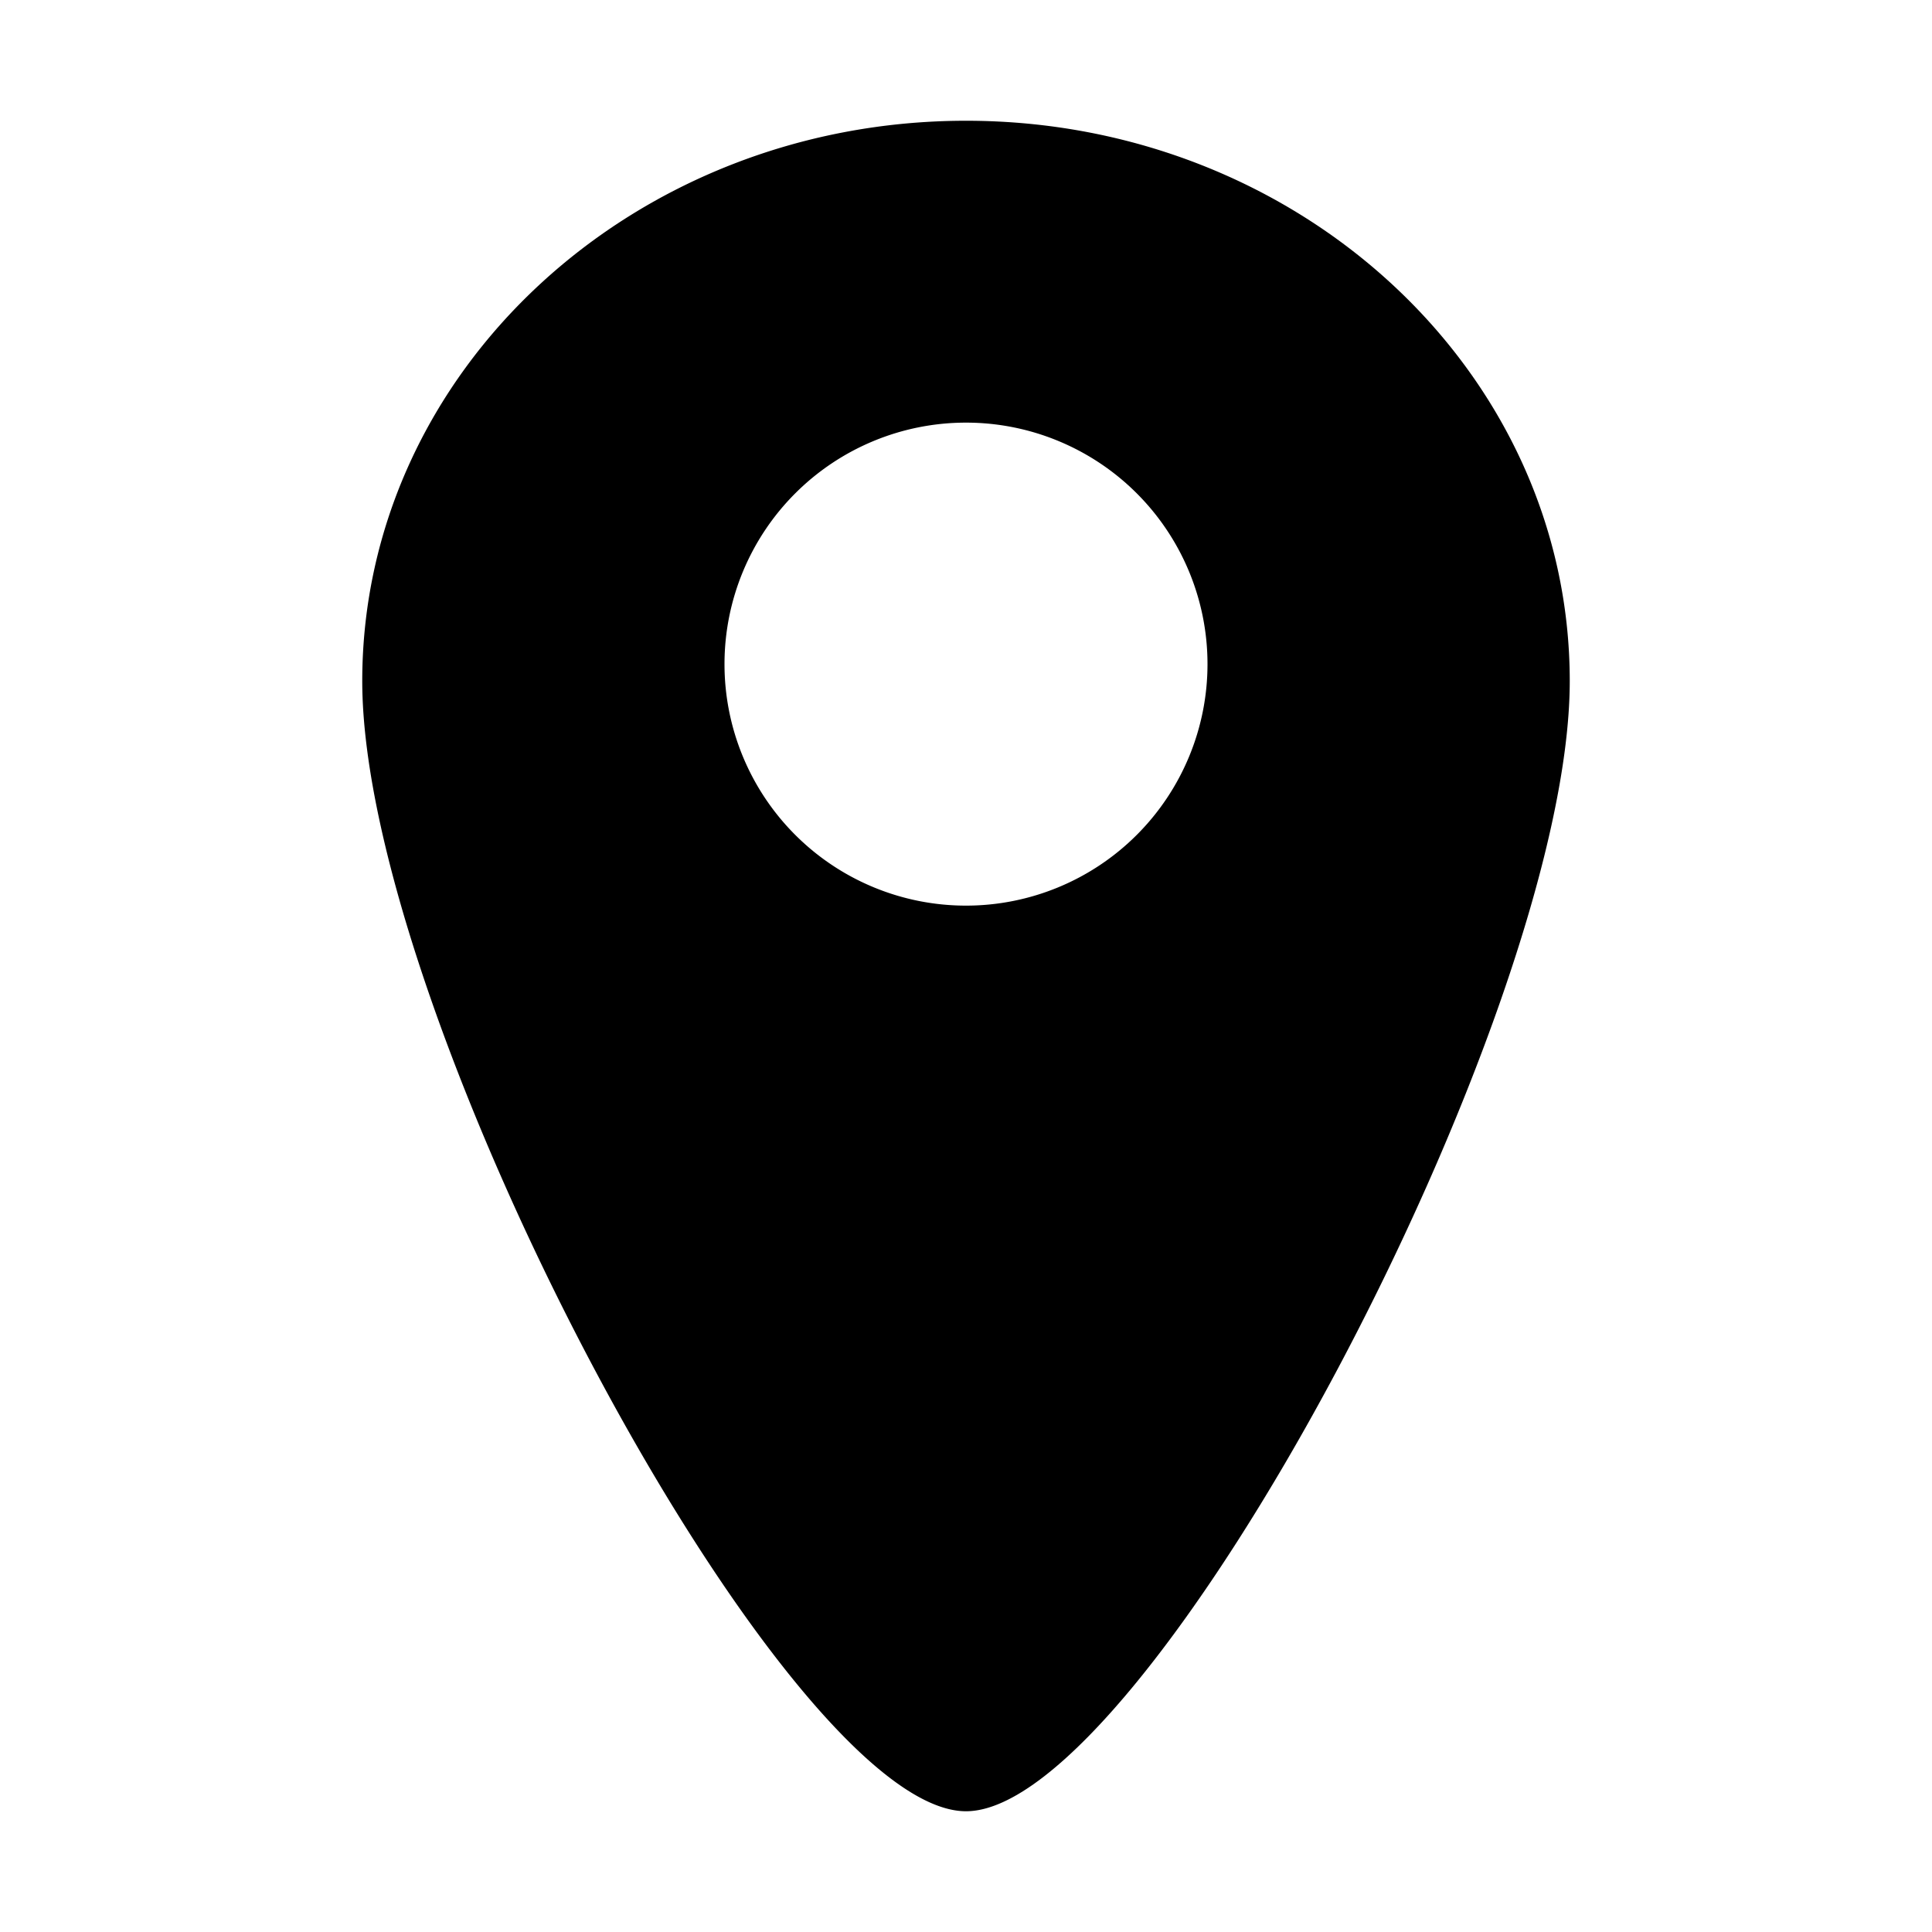 <svg fill="currentColor" xmlns="http://www.w3.org/2000/svg" viewBox="0 0 16 16"><path fill-rule="evenodd" d="M8 15c1.5 0 5-6.57 5-9.36C13 3.08 10.76 1 8 1S3 3.08 3 5.64C3 8.43 6.5 15 8 15zm0-7.5a2 2 0 100-4 2 2 0 000 4z"></path></svg>